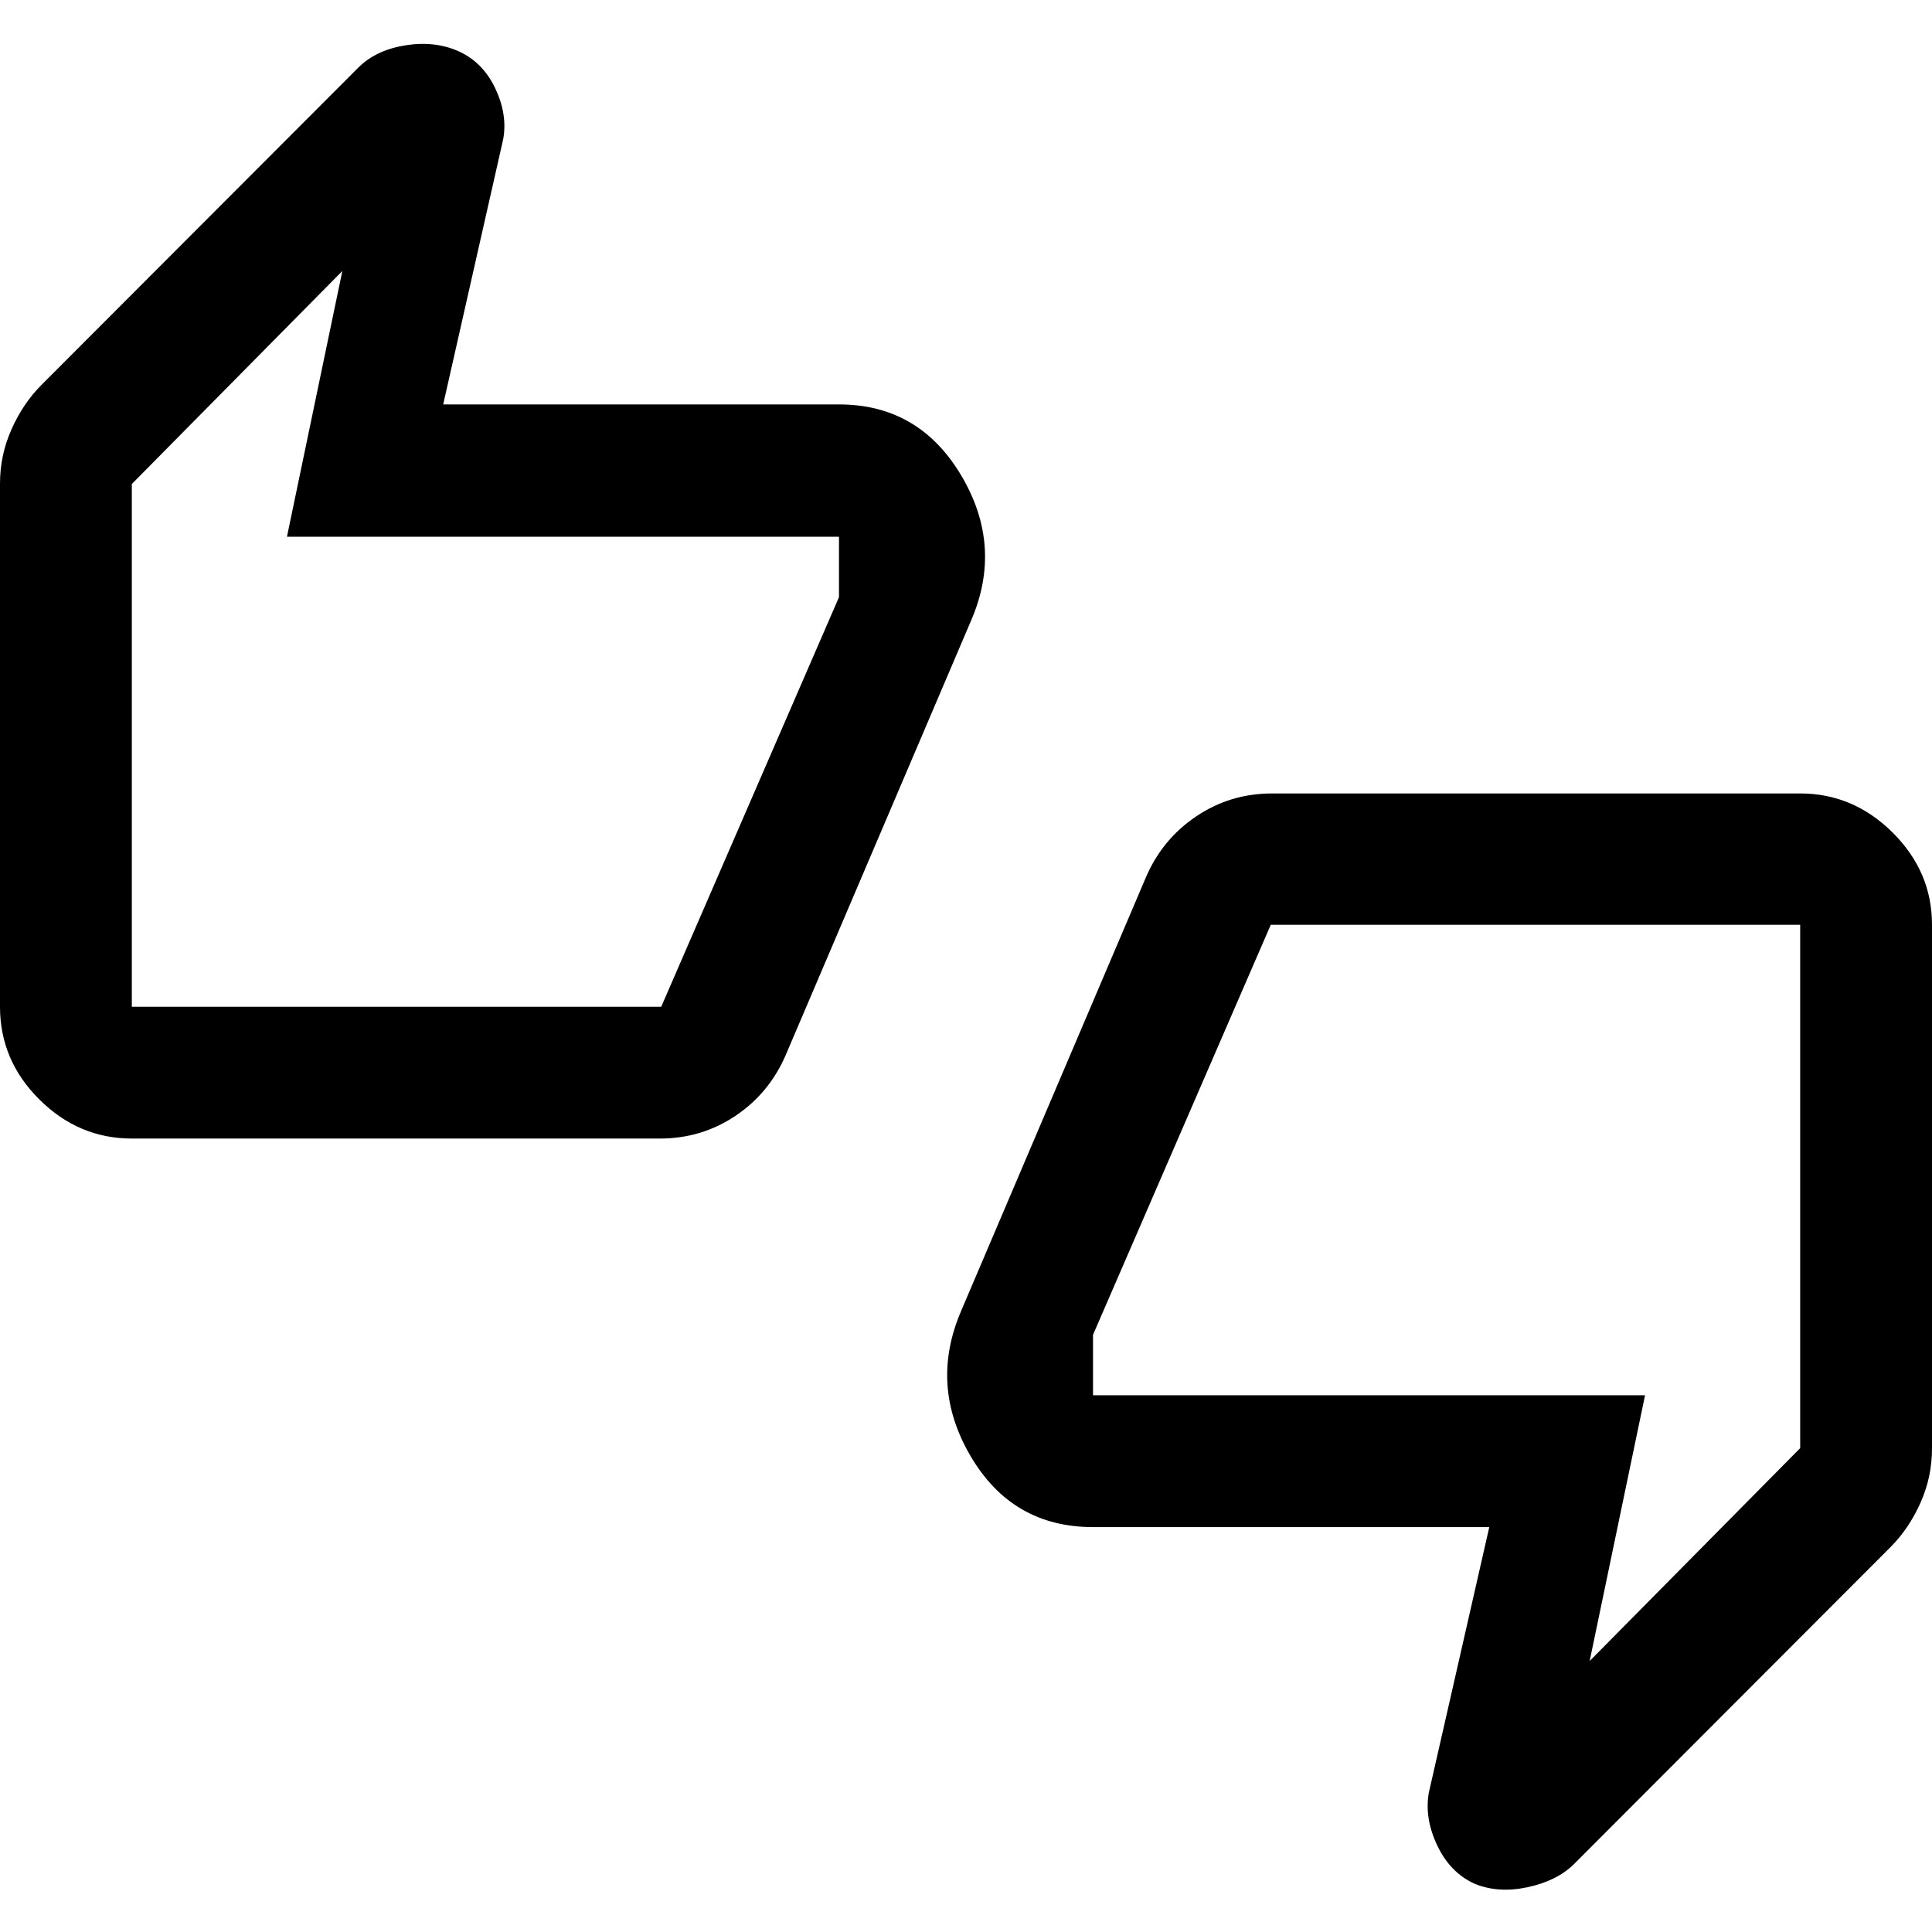<svg xmlns="http://www.w3.org/2000/svg" width="48" height="48" viewBox="0 -960 960 960"><path d="M65.5-394.261q-26.391 0-45.946-19.421Q0-433.103 0-459.761v-260.021q0-14.002 5.717-26.893 5.718-12.89 14.914-22.086l157.412-157.652q8.727-8.717 23.437-11.076 14.709-2.359 26.748 3.119 11.837 5.479 17.935 18.435 6.098 12.957 3.859 25.153l-29.804 131.739h196.673q39.747 0 60.721 35.271 20.975 35.272 4.823 72.337l-91.891 215.392q-8.196 19.152-25.052 30.467-16.855 11.315-37.601 11.315H65.501Zm263.065-65.5 88.326-203.5v-30.043H142.587l27.522-132.044L65.5-719.5v259.739h263.065ZM732.848-23.913q-12.196-5.478-18.652-19.017-6.457-13.538-4.218-26.288l30.044-131.978H543.109q-40.066 0-60.761-35.152-20.696-35.152-4.783-72.217l91.891-215.631q8.108-18.844 24.991-30.194 16.883-11.349 37.662-11.349H894.5q26.391 0 45.946 19.435Q960-526.87 960-500.478v260.26q0 14.109-5.707 26.895t-14.684 21.845L781.957-33.587q-8.479 8.24-22.935 11.337-14.457 3.098-26.174-1.663ZM631.435-500.478l-88.326 203.739v30.043h274.304l-27.522 132.044L894.5-240.432v-260.046H631.435ZM65.5-459.761V-719.5v259.739Zm829-40.717V-240.5v-259.978Z"/></svg>